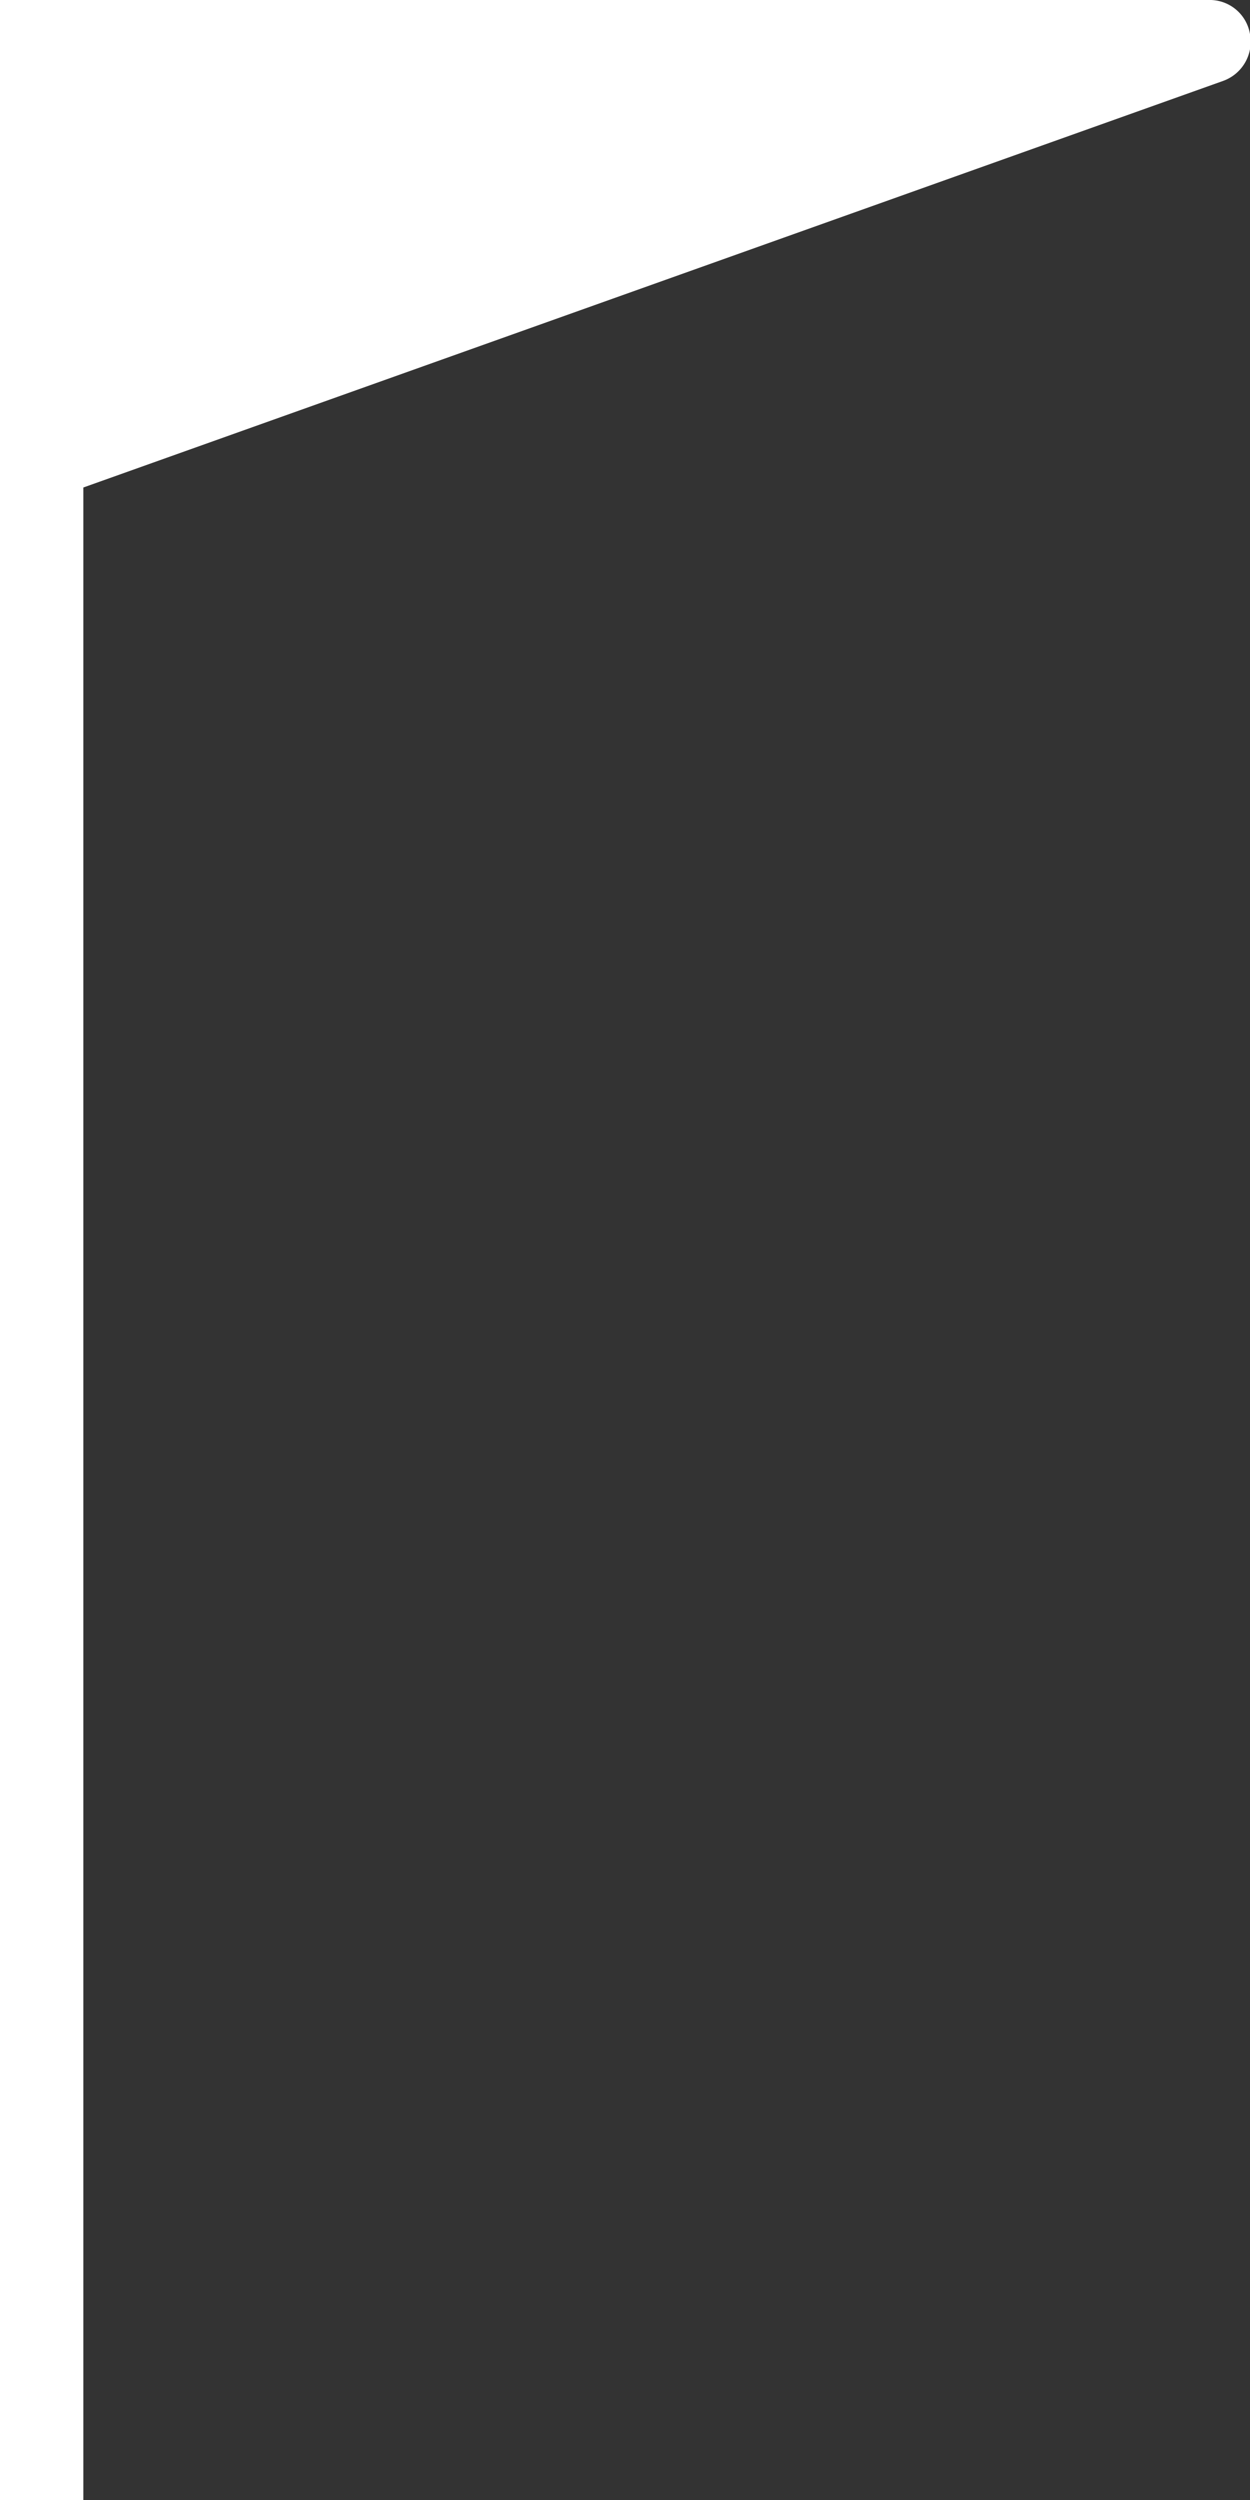 <svg width="15" height="30" style="fill:white" id="图层_1" data-name="图层 1" xmlns="http://www.w3.org/2000/svg" viewBox="0 0 15 30"><rect x="0" y="0" width="15" height="30" fill="#333333" stroke="none"/><title>50</title><path d="M15,.41a.5.5,0,0,1-.32.56L1,5.85V30H0V0H14.5A.49.49,0,0,1,15,.41Z"/></svg>